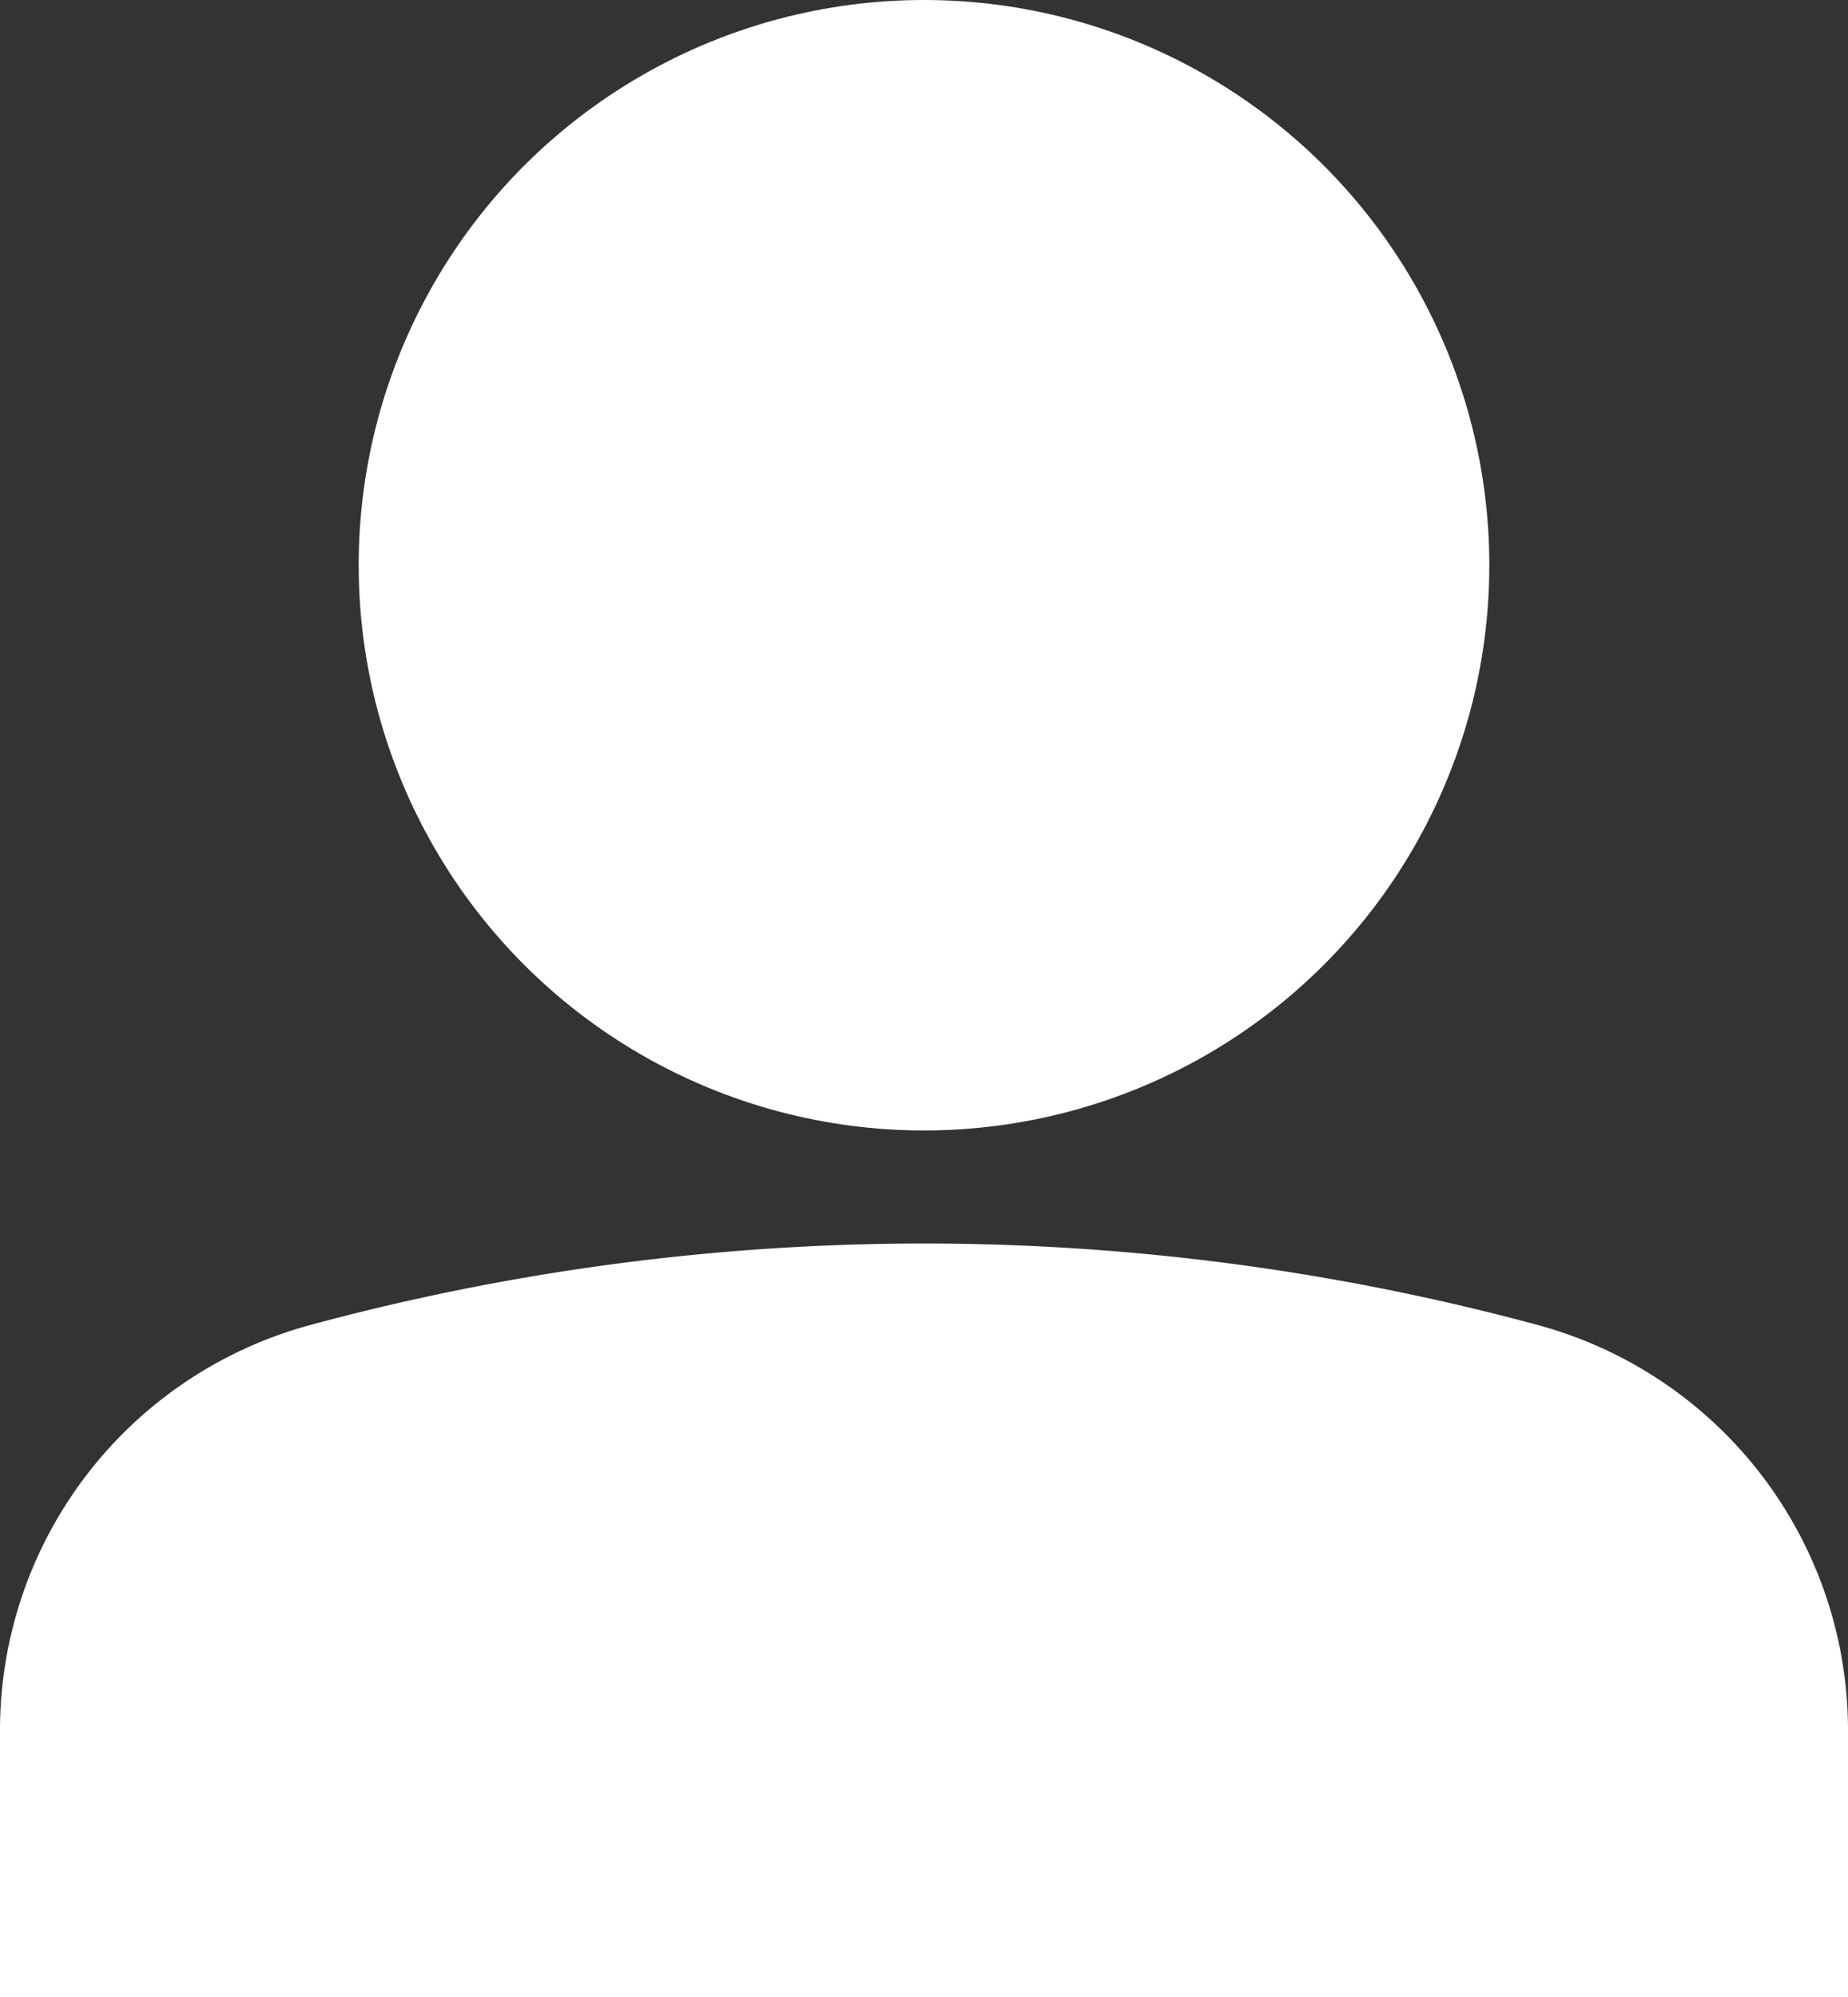 <svg id="Layer_1" data-name="Layer 1" xmlns="http://www.w3.org/2000/svg" width="22" height="23.78" viewBox="0 0 22 23.78"><rect x="0" y="0" width="22" height="23.78" fill="#333333" stroke="none"/><defs><style>.cls-1{fill:#fff;}</style></defs><title>about</title><path class="cls-1" d="M19.32,16A28,28,0,0,0,4.68,16,5,5,0,0,0,1,20.81V24H23V20.81A5,5,0,0,0,19.32,16Z" transform="translate(-1 -0.22)"/><circle class="cls-1" cx="11" cy="6.73" r="6.73"/></svg>